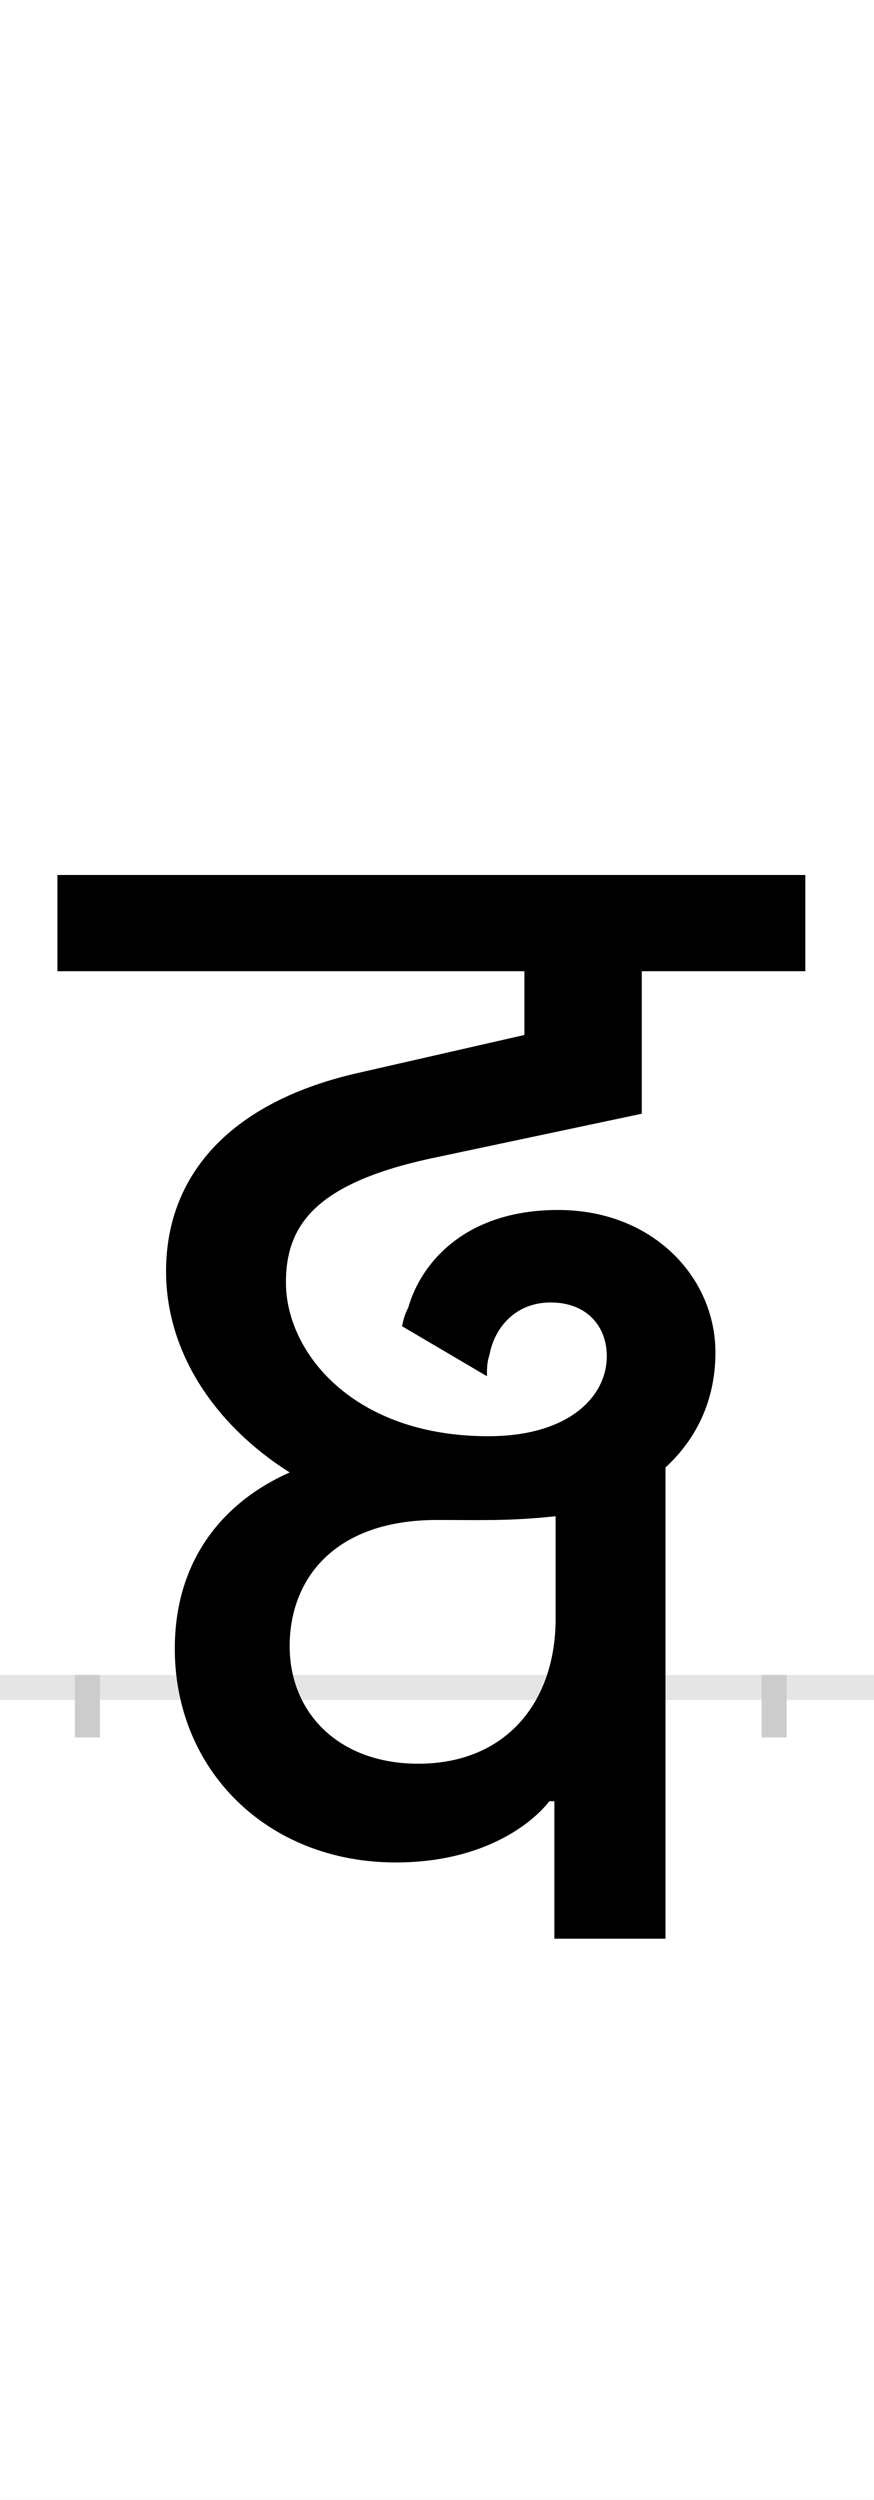 <?xml version="1.0" encoding="UTF-8"?>
<svg height="200.0" version="1.1" width="70.0" xmlns="http://www.w3.org/2000/svg" xmlns:xlink="http://www.w3.org/1999/xlink">
 <rect width="100%" height="100%" fill="#808080" stroke="none"/>
 <path d="M0,0 l70,0 l0,200 l-70,0 Z M0,0" fill="rgb(255,255,255)" transform="matrix(1,0,0,-1,0.0,200.0)"/>
 <path d="M0,0 l70,0" fill="none" stroke="rgb(229,229,229)" stroke-width="2" transform="matrix(1,0,0,-1,0.0,135.0)"/>
 <path d="M0,1 l0,-5" fill="none" stroke="rgb(204,204,204)" stroke-width="2" transform="matrix(1,0,0,-1,7.0,135.0)"/>
 <path d="M0,1 l0,-5" fill="none" stroke="rgb(204,204,204)" stroke-width="2" transform="matrix(1,0,0,-1,62.0,135.0)"/>
 <path d="M463,-201 l0,377 c25,23,40,54,40,92 c0,60,-50,114,-126,114 c-75,0,-110,-43,-120,-78 c-3,-6,-4,-10,-5,-15 l68,-40 c0,6,0,11,2,17 c4,22,21,42,49,42 c29,0,45,-19,45,-43 c0,-32,-30,-64,-95,-64 c-108,0,-162,67,-162,123 c0,46,24,79,115,99 l170,36 l0,114 l131,0 l0,77 l-599,0 l0,-77 l374,0 l0,-51 l-136,-31 c-102,-24,-151,-83,-151,-158 c0,-65,39,-123,99,-161 c-50,-22,-92,-67,-92,-141 c0,-97,74,-171,177,-171 c70,0,109,31,123,49 l4,0 l0,-110 Z M162,33 c0,54,36,101,118,101 c35,0,58,-1,95,3 l0,-82 c0,-67,-40,-116,-110,-116 c-64,0,-103,41,-103,94 Z M162,33" fill="rgb(0,0,0)" transform="matrix(0.1,0.0,0.0,-0.1,7.0,135.0)"/>
</svg>